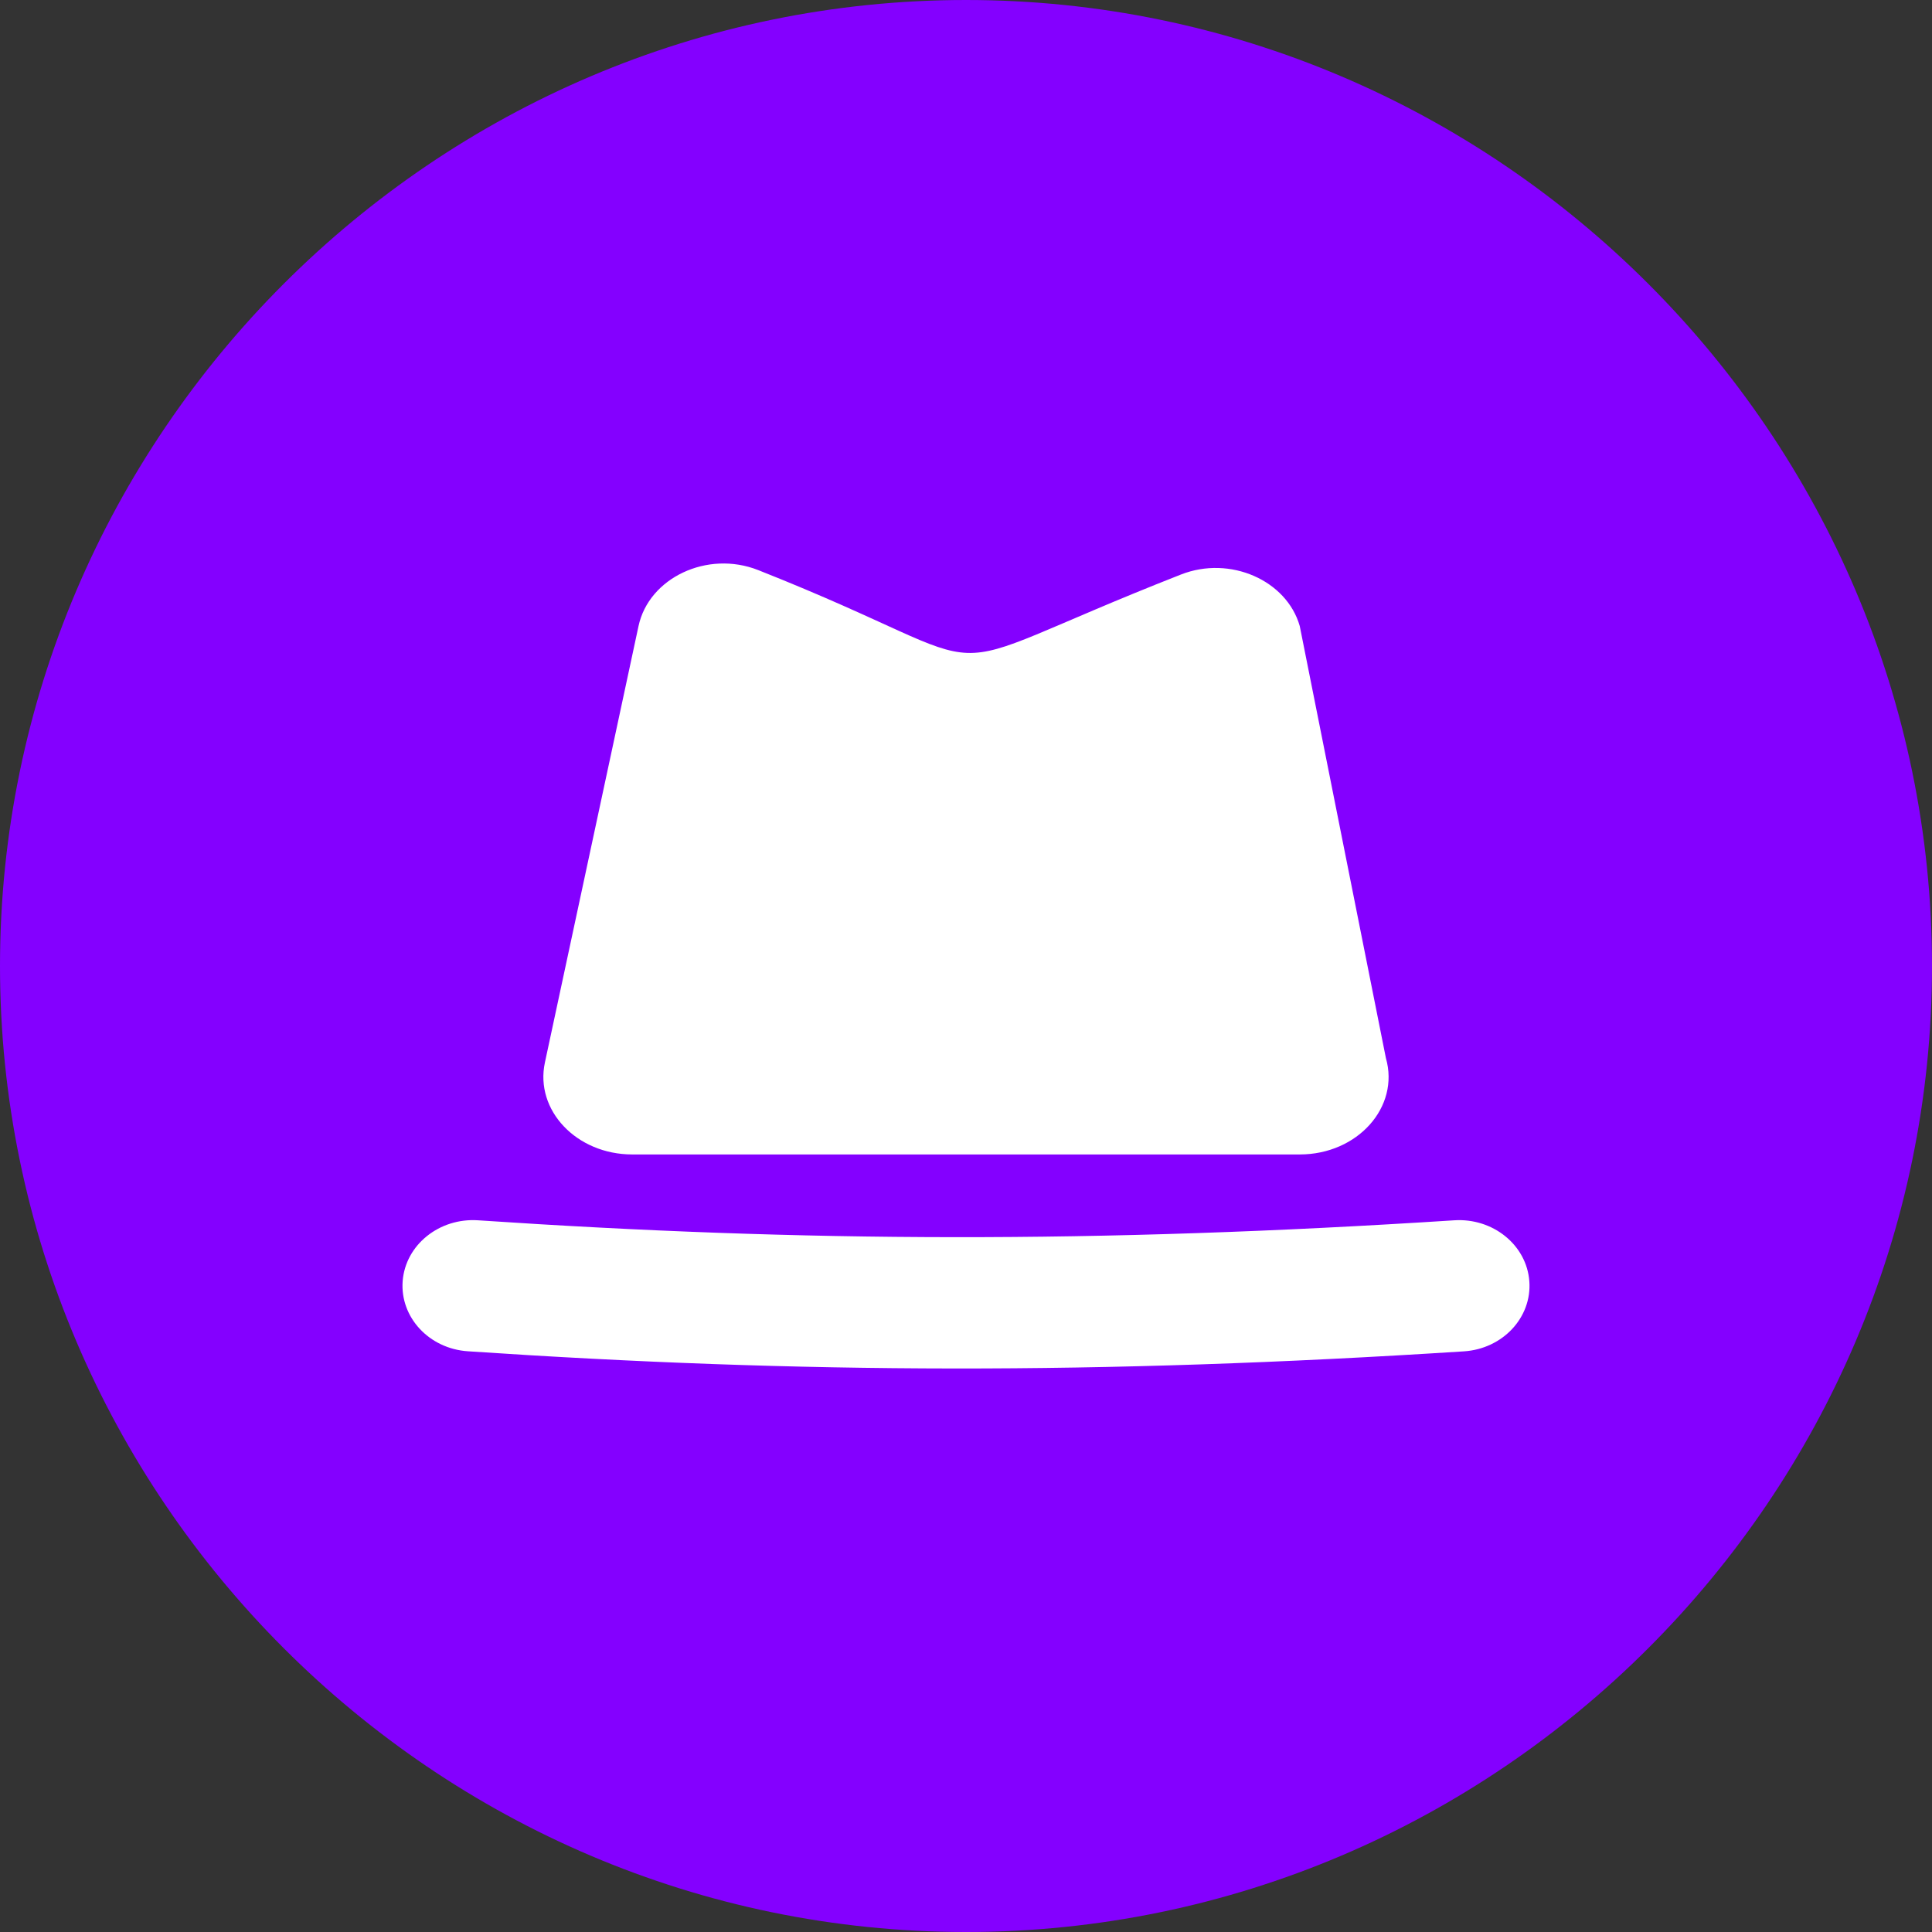 <svg width="24" height="24" viewBox="0 0 24 24" fill="none" xmlns="http://www.w3.org/2000/svg">
<rect x="0" y="0" width="24" height="24" fill="#333333" stroke="none"/>
<path d="M12 24C5.4 24 0 18.6 0 12C0 5.4 5.4 0 12 0C18.6 0 24 5.4 24 12C24 18.6 18.6 24 12 24Z" fill="#8400FF"/>
<path fill-rule="evenodd" clip-rule="evenodd" d="M5.002 15.914C5.037 15.465 5.456 15.127 5.938 15.159C9.979 15.431 13.618 15.446 18.065 15.159C18.547 15.128 18.965 15.467 18.998 15.917C19.031 16.366 18.667 16.756 18.185 16.787C13.657 17.078 9.937 17.064 5.812 16.786C5.33 16.754 4.968 16.363 5.002 15.914Z" fill="white"/>
<path d="M7.932 7.777C8.06 7.179 8.786 6.832 9.419 7.082C12.768 8.408 11.246 8.481 14.67 7.137C15.28 6.897 15.984 7.209 16.146 7.777L17.216 13.143C17.391 13.752 16.864 14.341 16.146 14.341H7.854C7.163 14.341 6.642 13.793 6.769 13.199L7.932 7.777Z" fill="white"/>
</svg>
